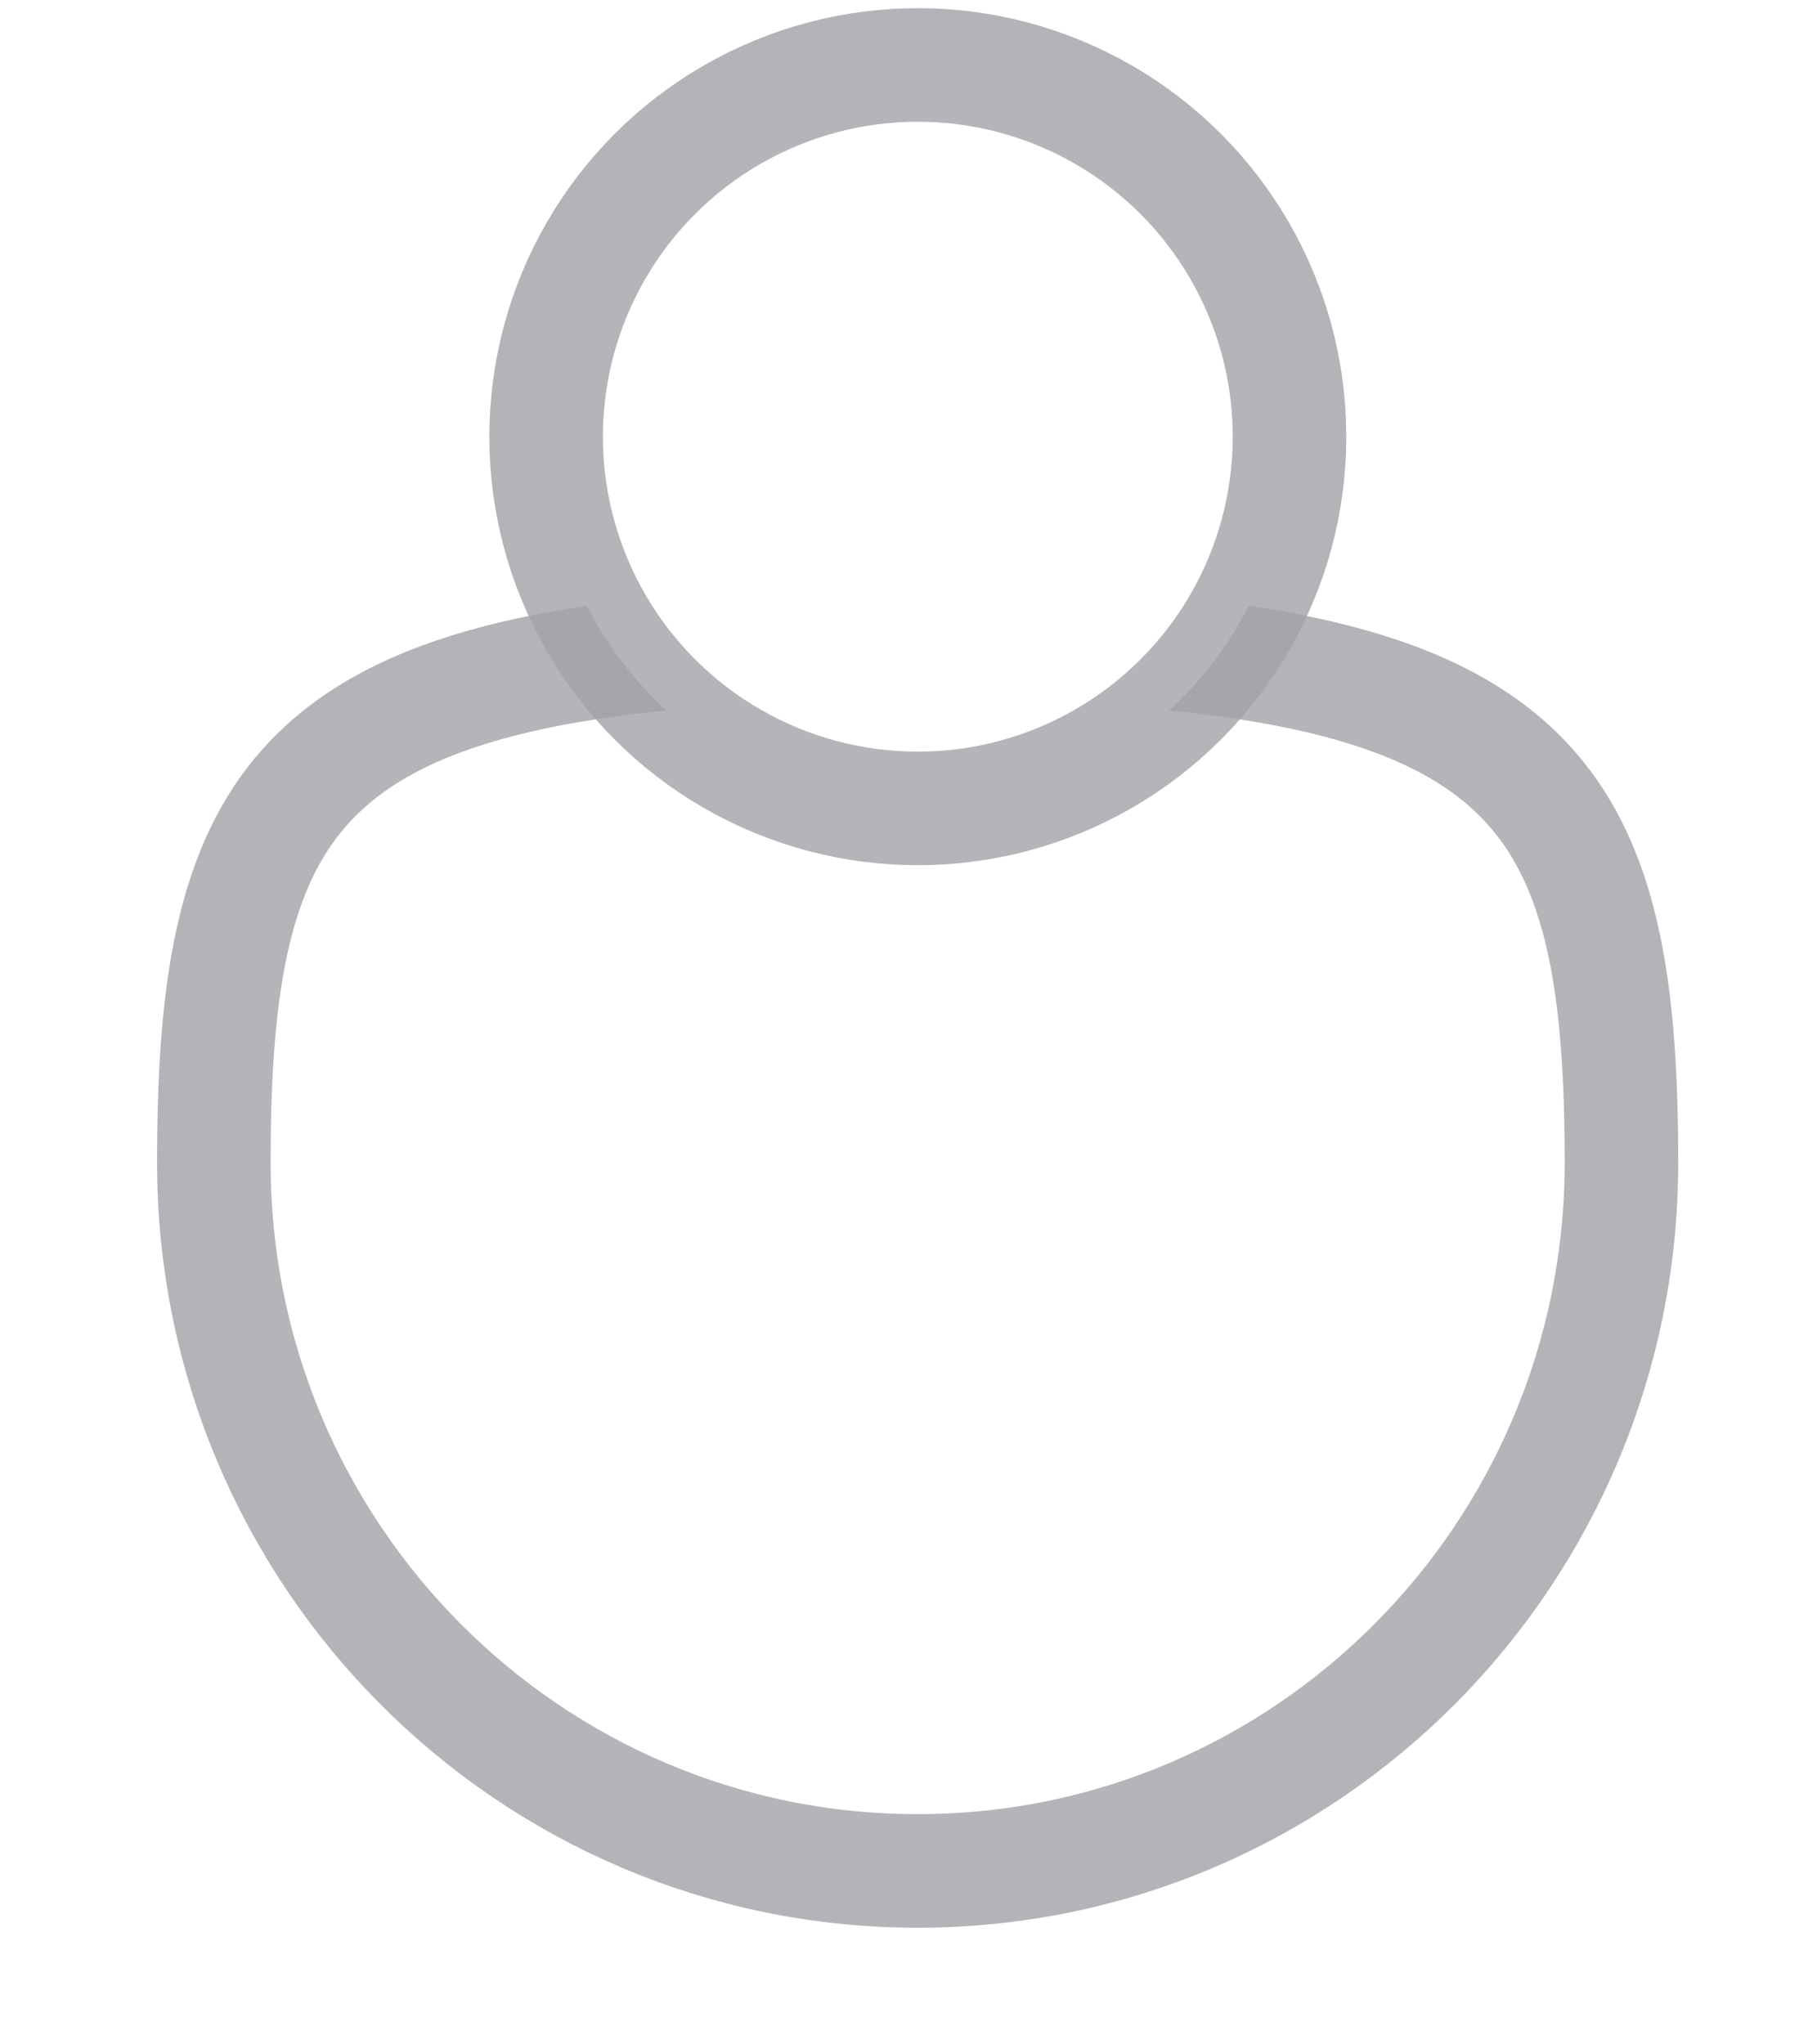 <?xml version="1.0" encoding="UTF-8" standalone="no"?>
<svg width="16px" height="18px" viewBox="0 0 16 18" version="1.1" xmlns="http://www.w3.org/2000/svg" xmlns:xlink="http://www.w3.org/1999/xlink">
    <rect x="0" y="0" width="16" height="18" fill="#808080" stroke="none"/>
    <!-- Generator: sketchtool 39.1 (31720) - http://www.bohemiancoding.com/sketch -->
    <title>90C216FB-3430-4421-953F-DD52CA7F31B5</title>
    <desc>Created with sketchtool.</desc>
    <defs>
        <rect id="path-1" x="0" y="0" width="430" height="295" rx="4"></rect>
        <mask id="mask-2" maskContentUnits="userSpaceOnUse" maskUnits="objectBoundingBox" x="0" y="0" width="430" height="295" fill="white">
            <use xlink:href="#path-1"></use>
        </mask>
        <mask id="mask-4" maskContentUnits="userSpaceOnUse" maskUnits="objectBoundingBox" x="0" y="0" width="430" height="295" fill="white">
            <use xlink:href="#path-1"></use>
        </mask>
    </defs>
    <g id="Page-1" stroke="none" stroke-width="1" fill="none" fill-rule="evenodd">
        <g id="search-user" transform="translate(-513, -478)">
            <g id="repo01-copy" transform="translate(498, 108)">
                <g id="Issues-container" transform="translate(2, 205)">
                    <mask id="mask-3" fill="white">
                        <use xlink:href="#path-1"></use>
                    </mask>
                    <g id="Mask" stroke="#F1F1F2" mask="url(#mask-2)" stroke-width="2" fill="#FFFFFF">
                        <use mask="url(#mask-4)" xlink:href="#path-1"></use>
                    </g>
                    <g id="Issue" mask="url(#mask-3)" opacity="0.4">
                        <g transform="translate(12, 115)" id="icon">
                            <g transform="translate(0, 50)">
                                <g id="user">
                                    <rect id="icon" fill-opacity="0" fill="#D0D0D0" x="0" y="0" width="18" height="18"></rect>
                                    <path d="M9.08,16.473 C12.503,16.473 15.278,13.681 15.278,10.237 C15.278,6.794 14.452,5.665 9.08,5.665 C3.709,5.665 2.883,6.794 2.883,10.237 C2.883,13.681 5.657,16.473 9.08,16.473 Z" id="Oval" stroke-opacity="0.8" stroke="#151724" stroke-linecap="round" stroke-linejoin="round" fill="#FFFFFF"></path>
                                    <circle id="Oval" stroke-opacity="0.8" stroke="#151724" stroke-linecap="round" stroke-linejoin="round" fill="#FFFFFF" cx="9.082" cy="3.845" r="3.273"></circle>
                                </g>
                            </g>
                        </g>
                    </g>
                </g>
                <g id="Issue-title" transform="translate(0, 174)"></g>
            </g>
        </g>
    </g>
</svg>